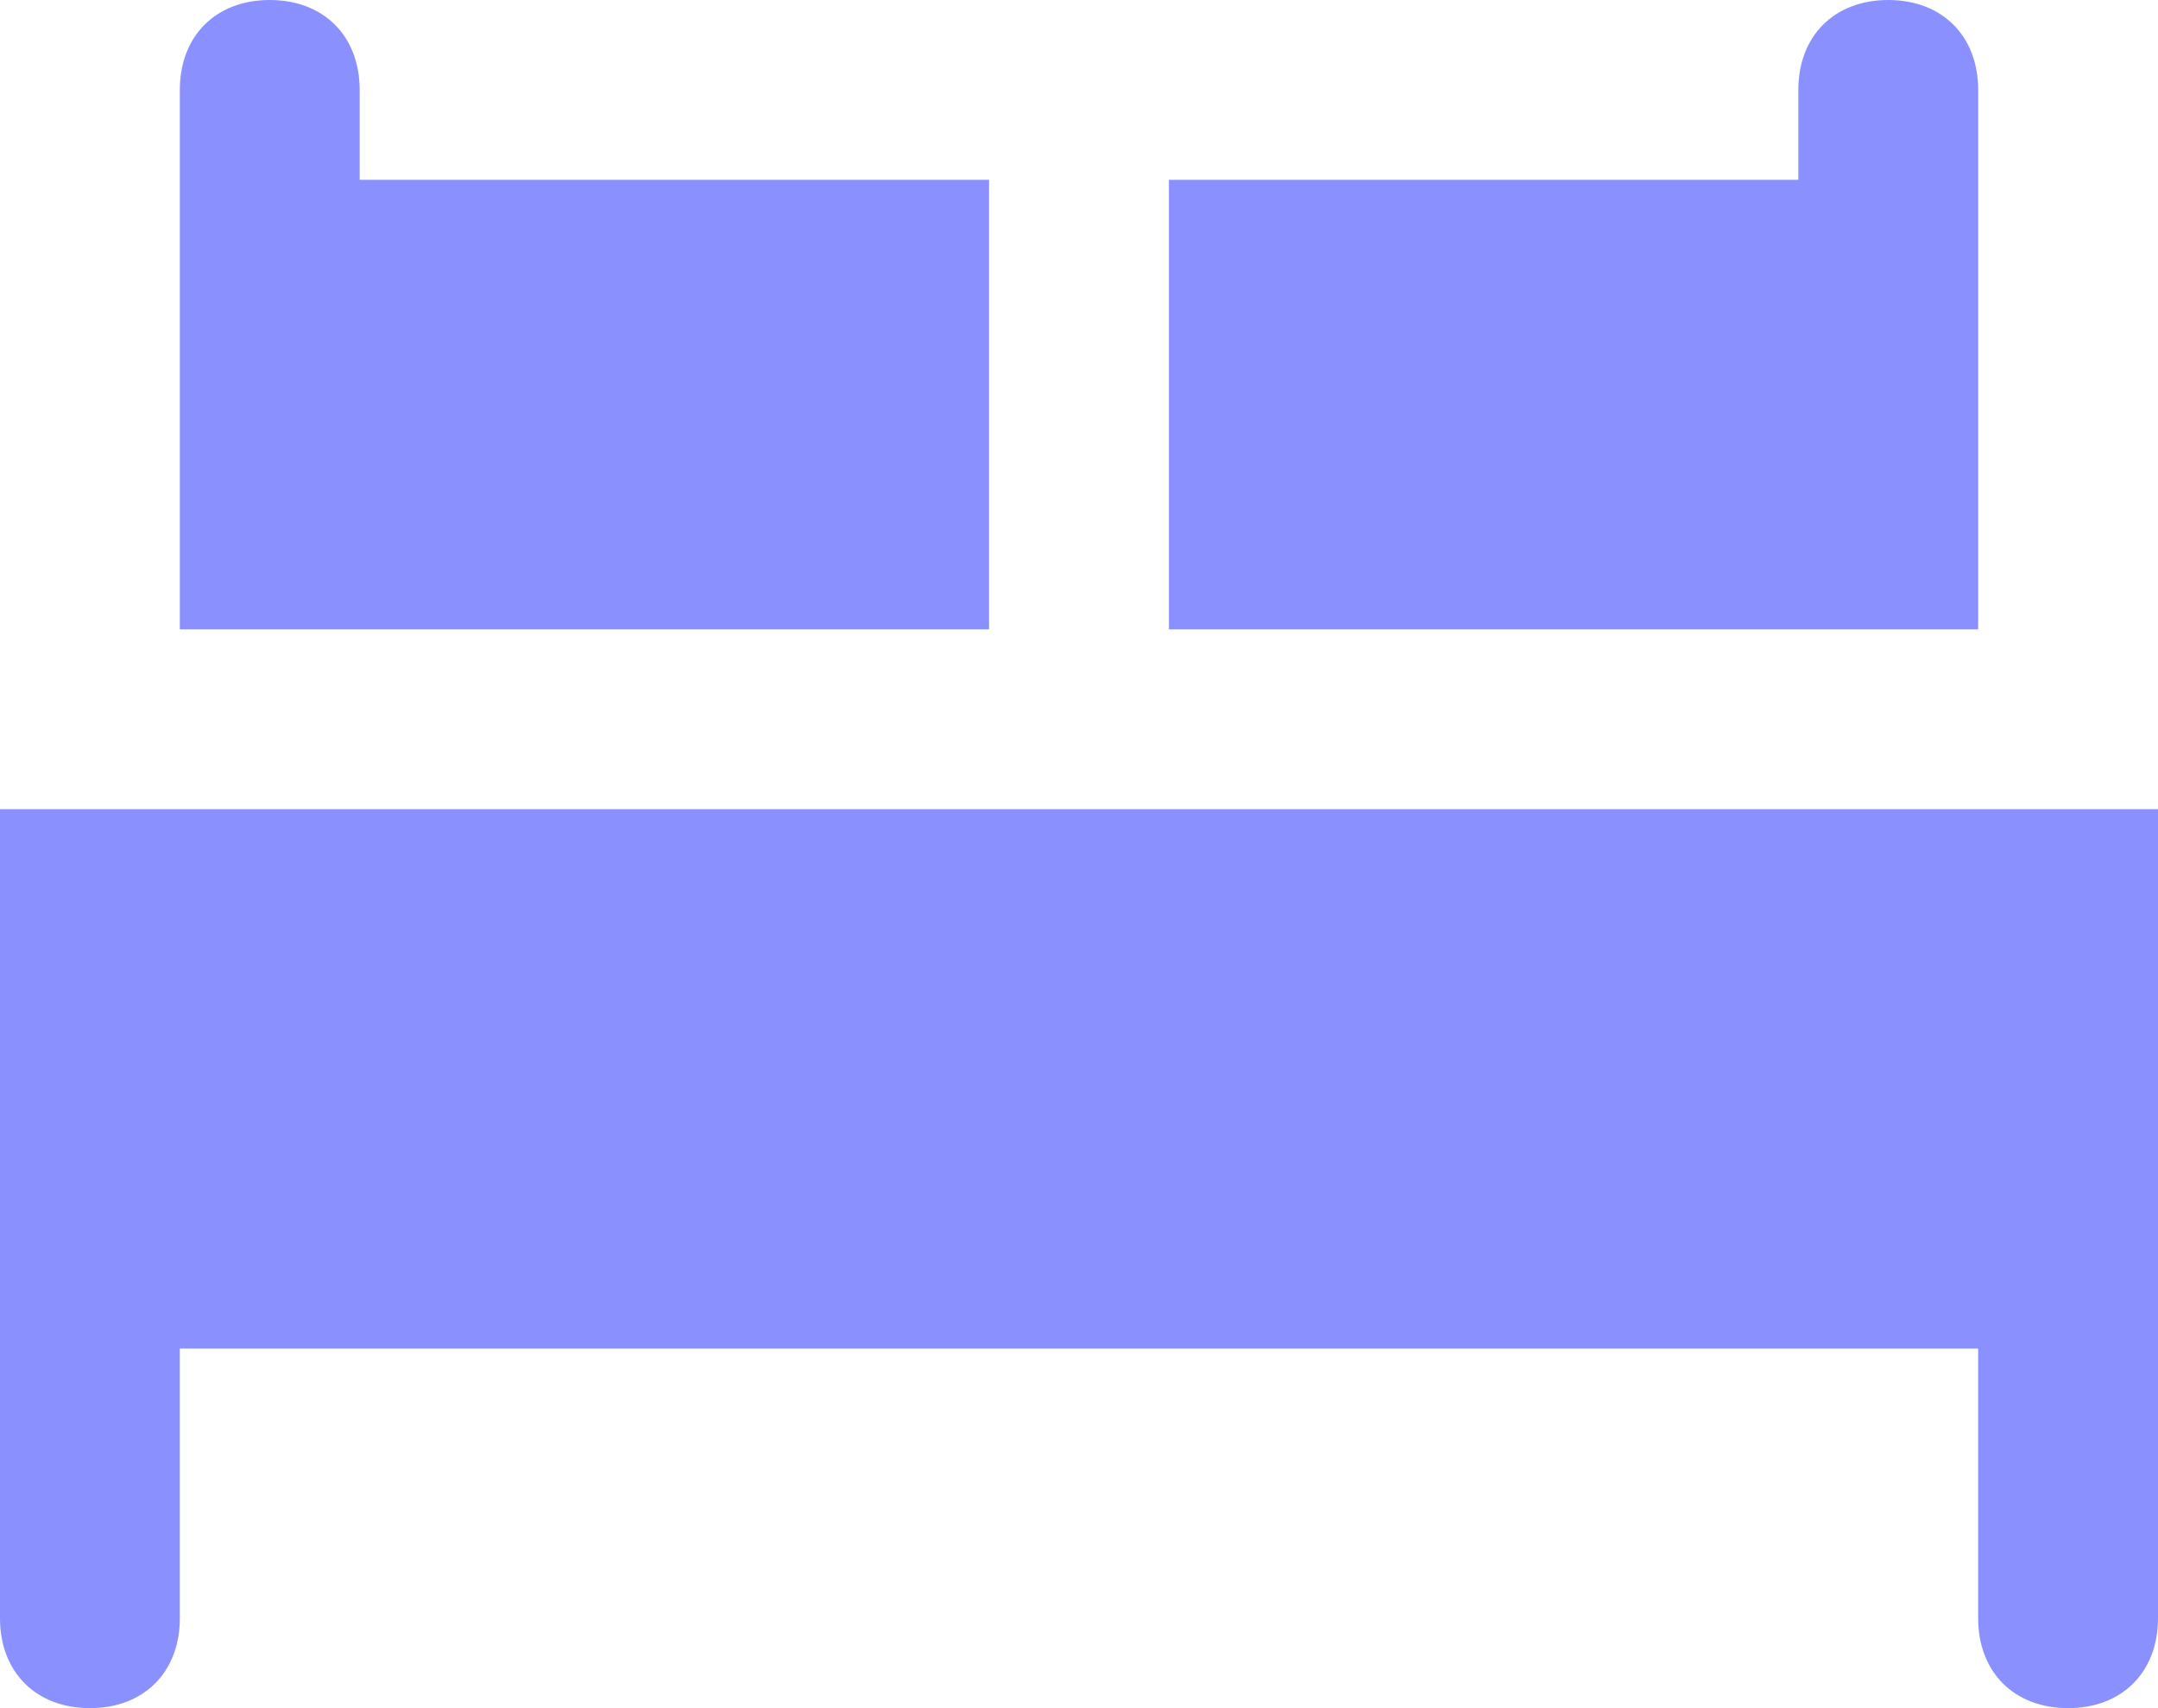 <svg width="24" height="19" viewBox="0 0 24 19" fill="none" xmlns="http://www.w3.org/2000/svg">
<path fill-rule="evenodd" clip-rule="evenodd" d="M22 1C22 0.4 21.6 0 21 0C20.4 0 20 0.4 20 1V2H13V7H22V1ZM0 9V18C0 18.6 0.4 19 1 19C1.6 19 2 18.6 2 18V15H22V18C22 18.6 22.4 19 23 19C23.6 19 24 18.6 24 18V9H0ZM4 2H11V7H2V1C2 0.4 2.4 0 3 0C3.6 0 4 0.4 4 1V2Z" fill="#8A91FF"/>
</svg>
